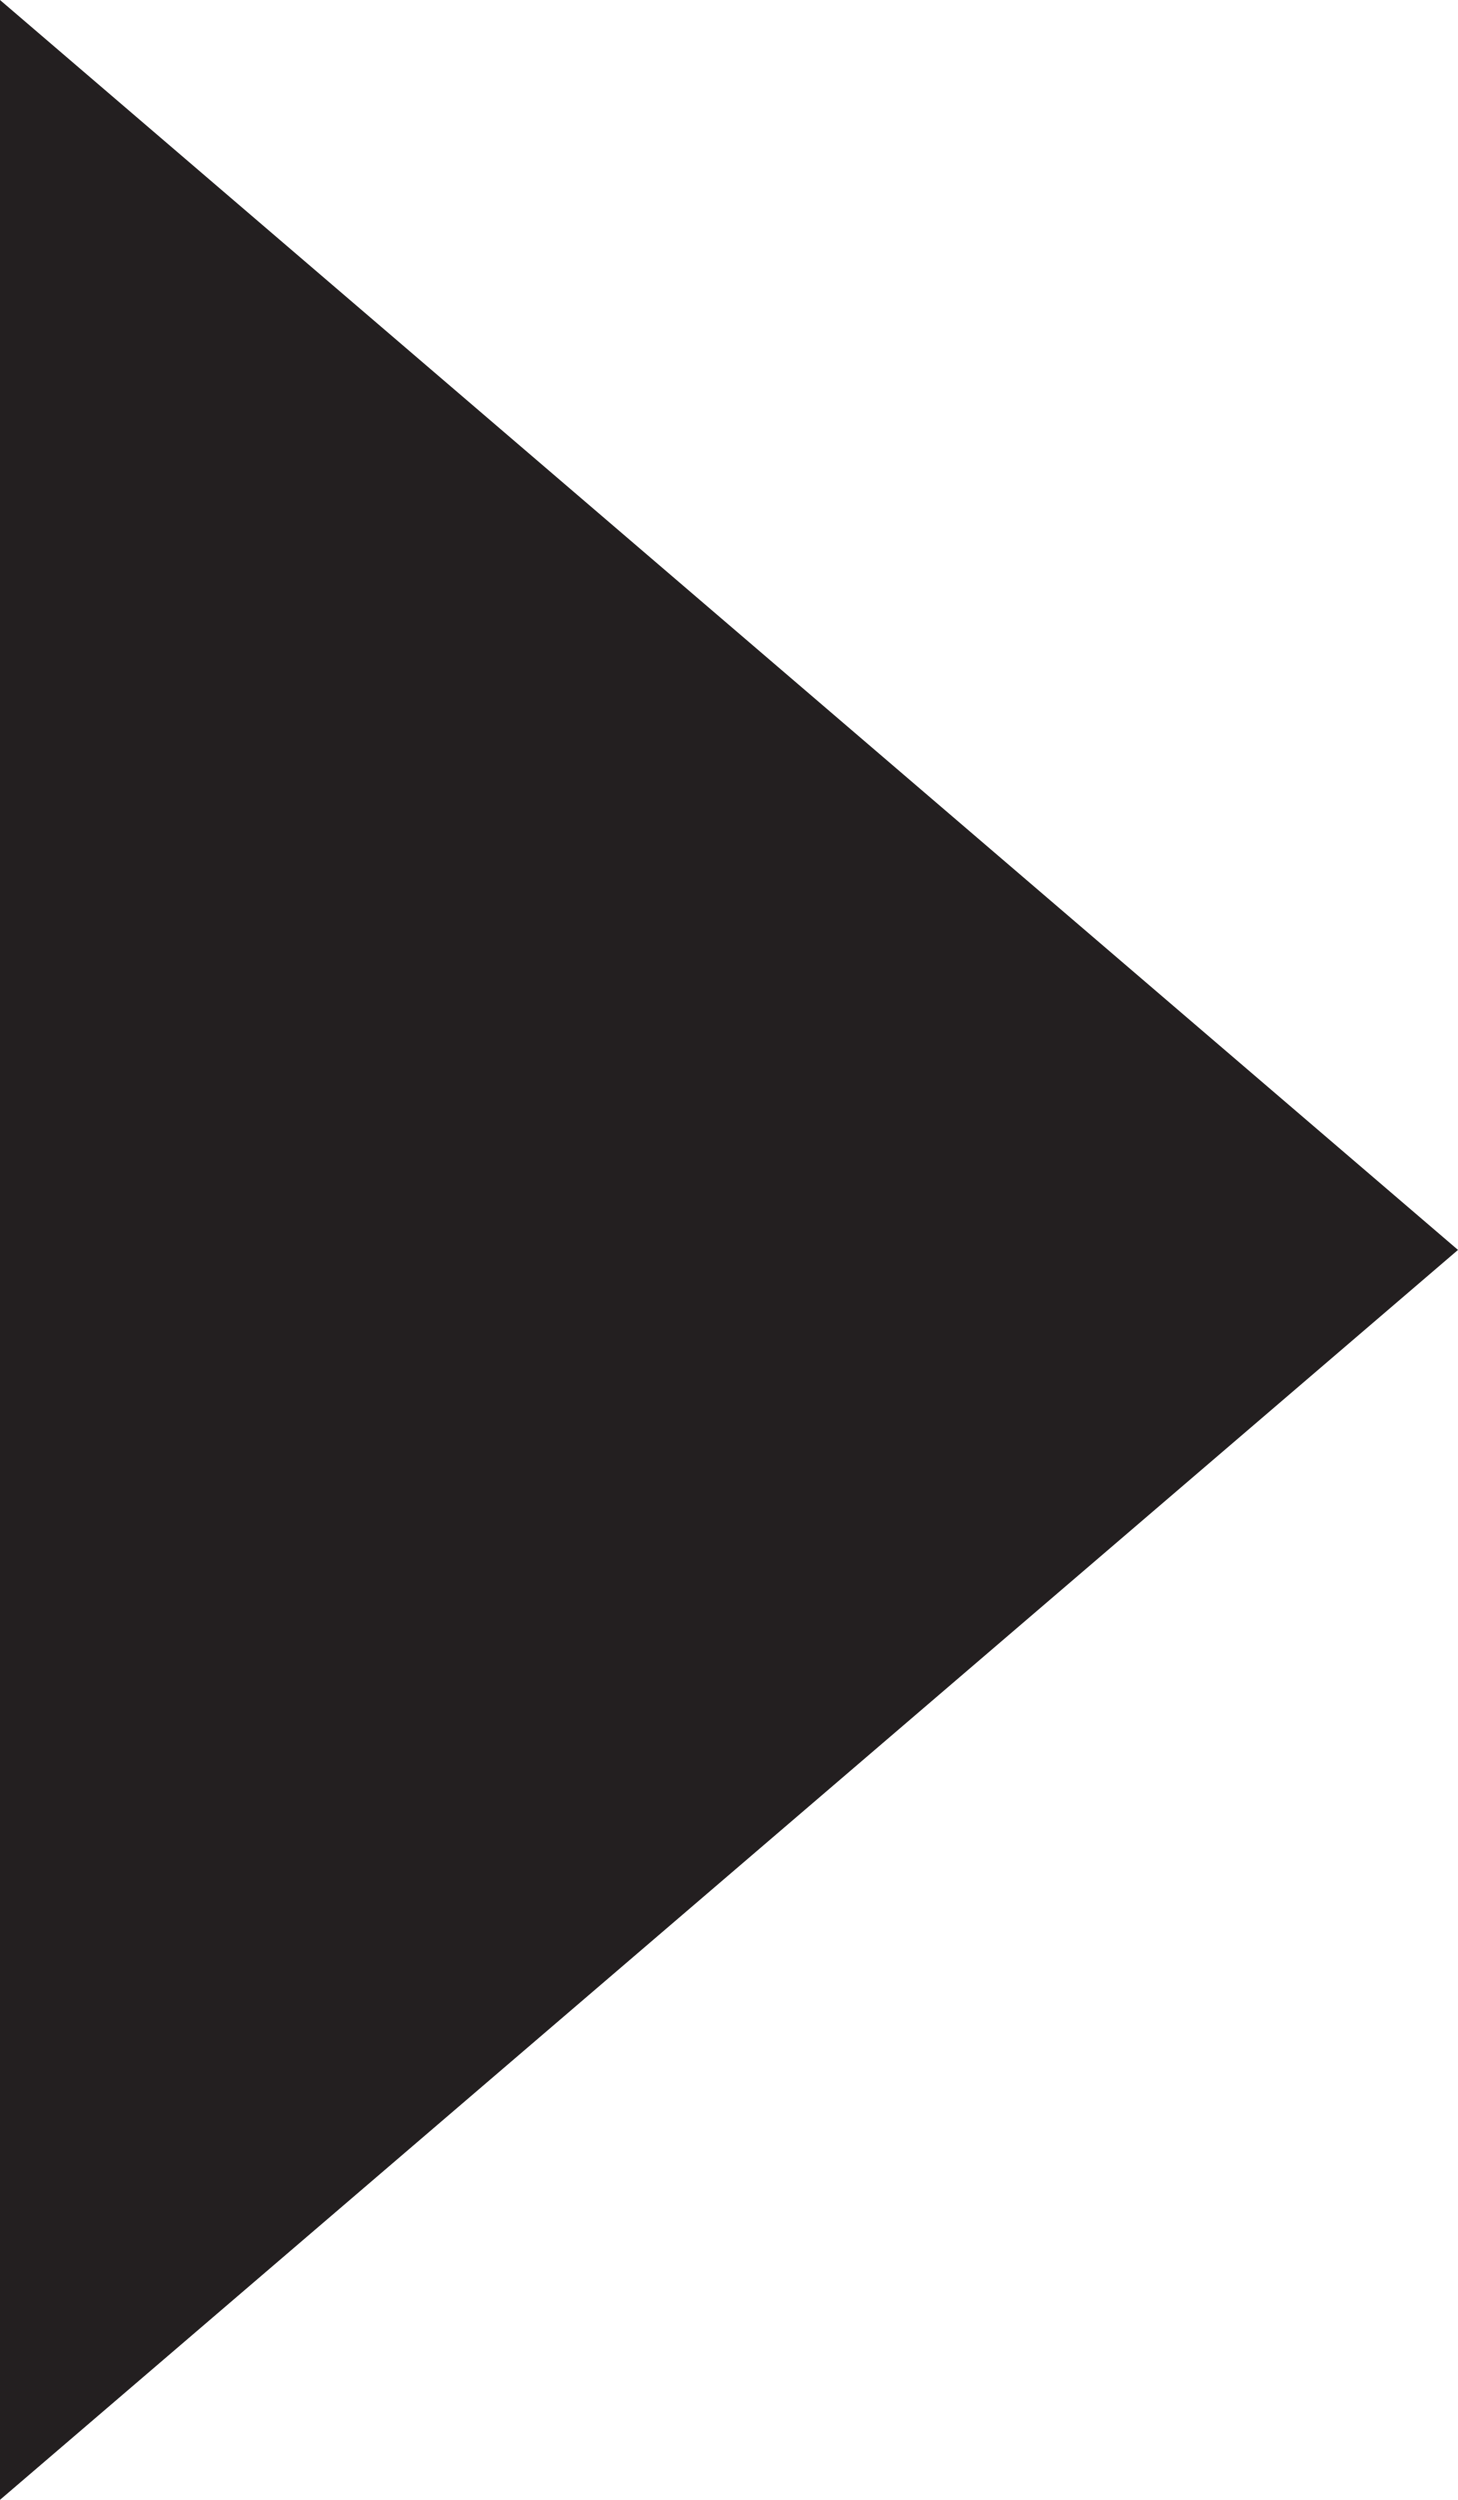 <?xml version="1.0" encoding="utf-8"?>
<!-- Generator: Adobe Illustrator 17.0.0, SVG Export Plug-In . SVG Version: 6.00 Build 0)  -->
<!DOCTYPE svg PUBLIC "-//W3C//DTD SVG 1.1//EN" "http://www.w3.org/Graphics/SVG/1.1/DTD/svg11.dtd">
<svg version="1.1" id="Layer_1" xmlns="http://www.w3.org/2000/svg" xmlns:xlink="http://www.w3.org/1999/xlink" x="0px" y="0px"
	 width="2.1px" height="3.6px" viewBox="0 0 2.1 3.6" enable-background="new 0 0 2.1 3.6" xml:space="preserve">
<g>
	<path fill-rule="evenodd" clip-rule="evenodd" fill="#231F20" d="M0,3.6l2.1-1.8L0,0V3.6z"/>
</g>
</svg>
